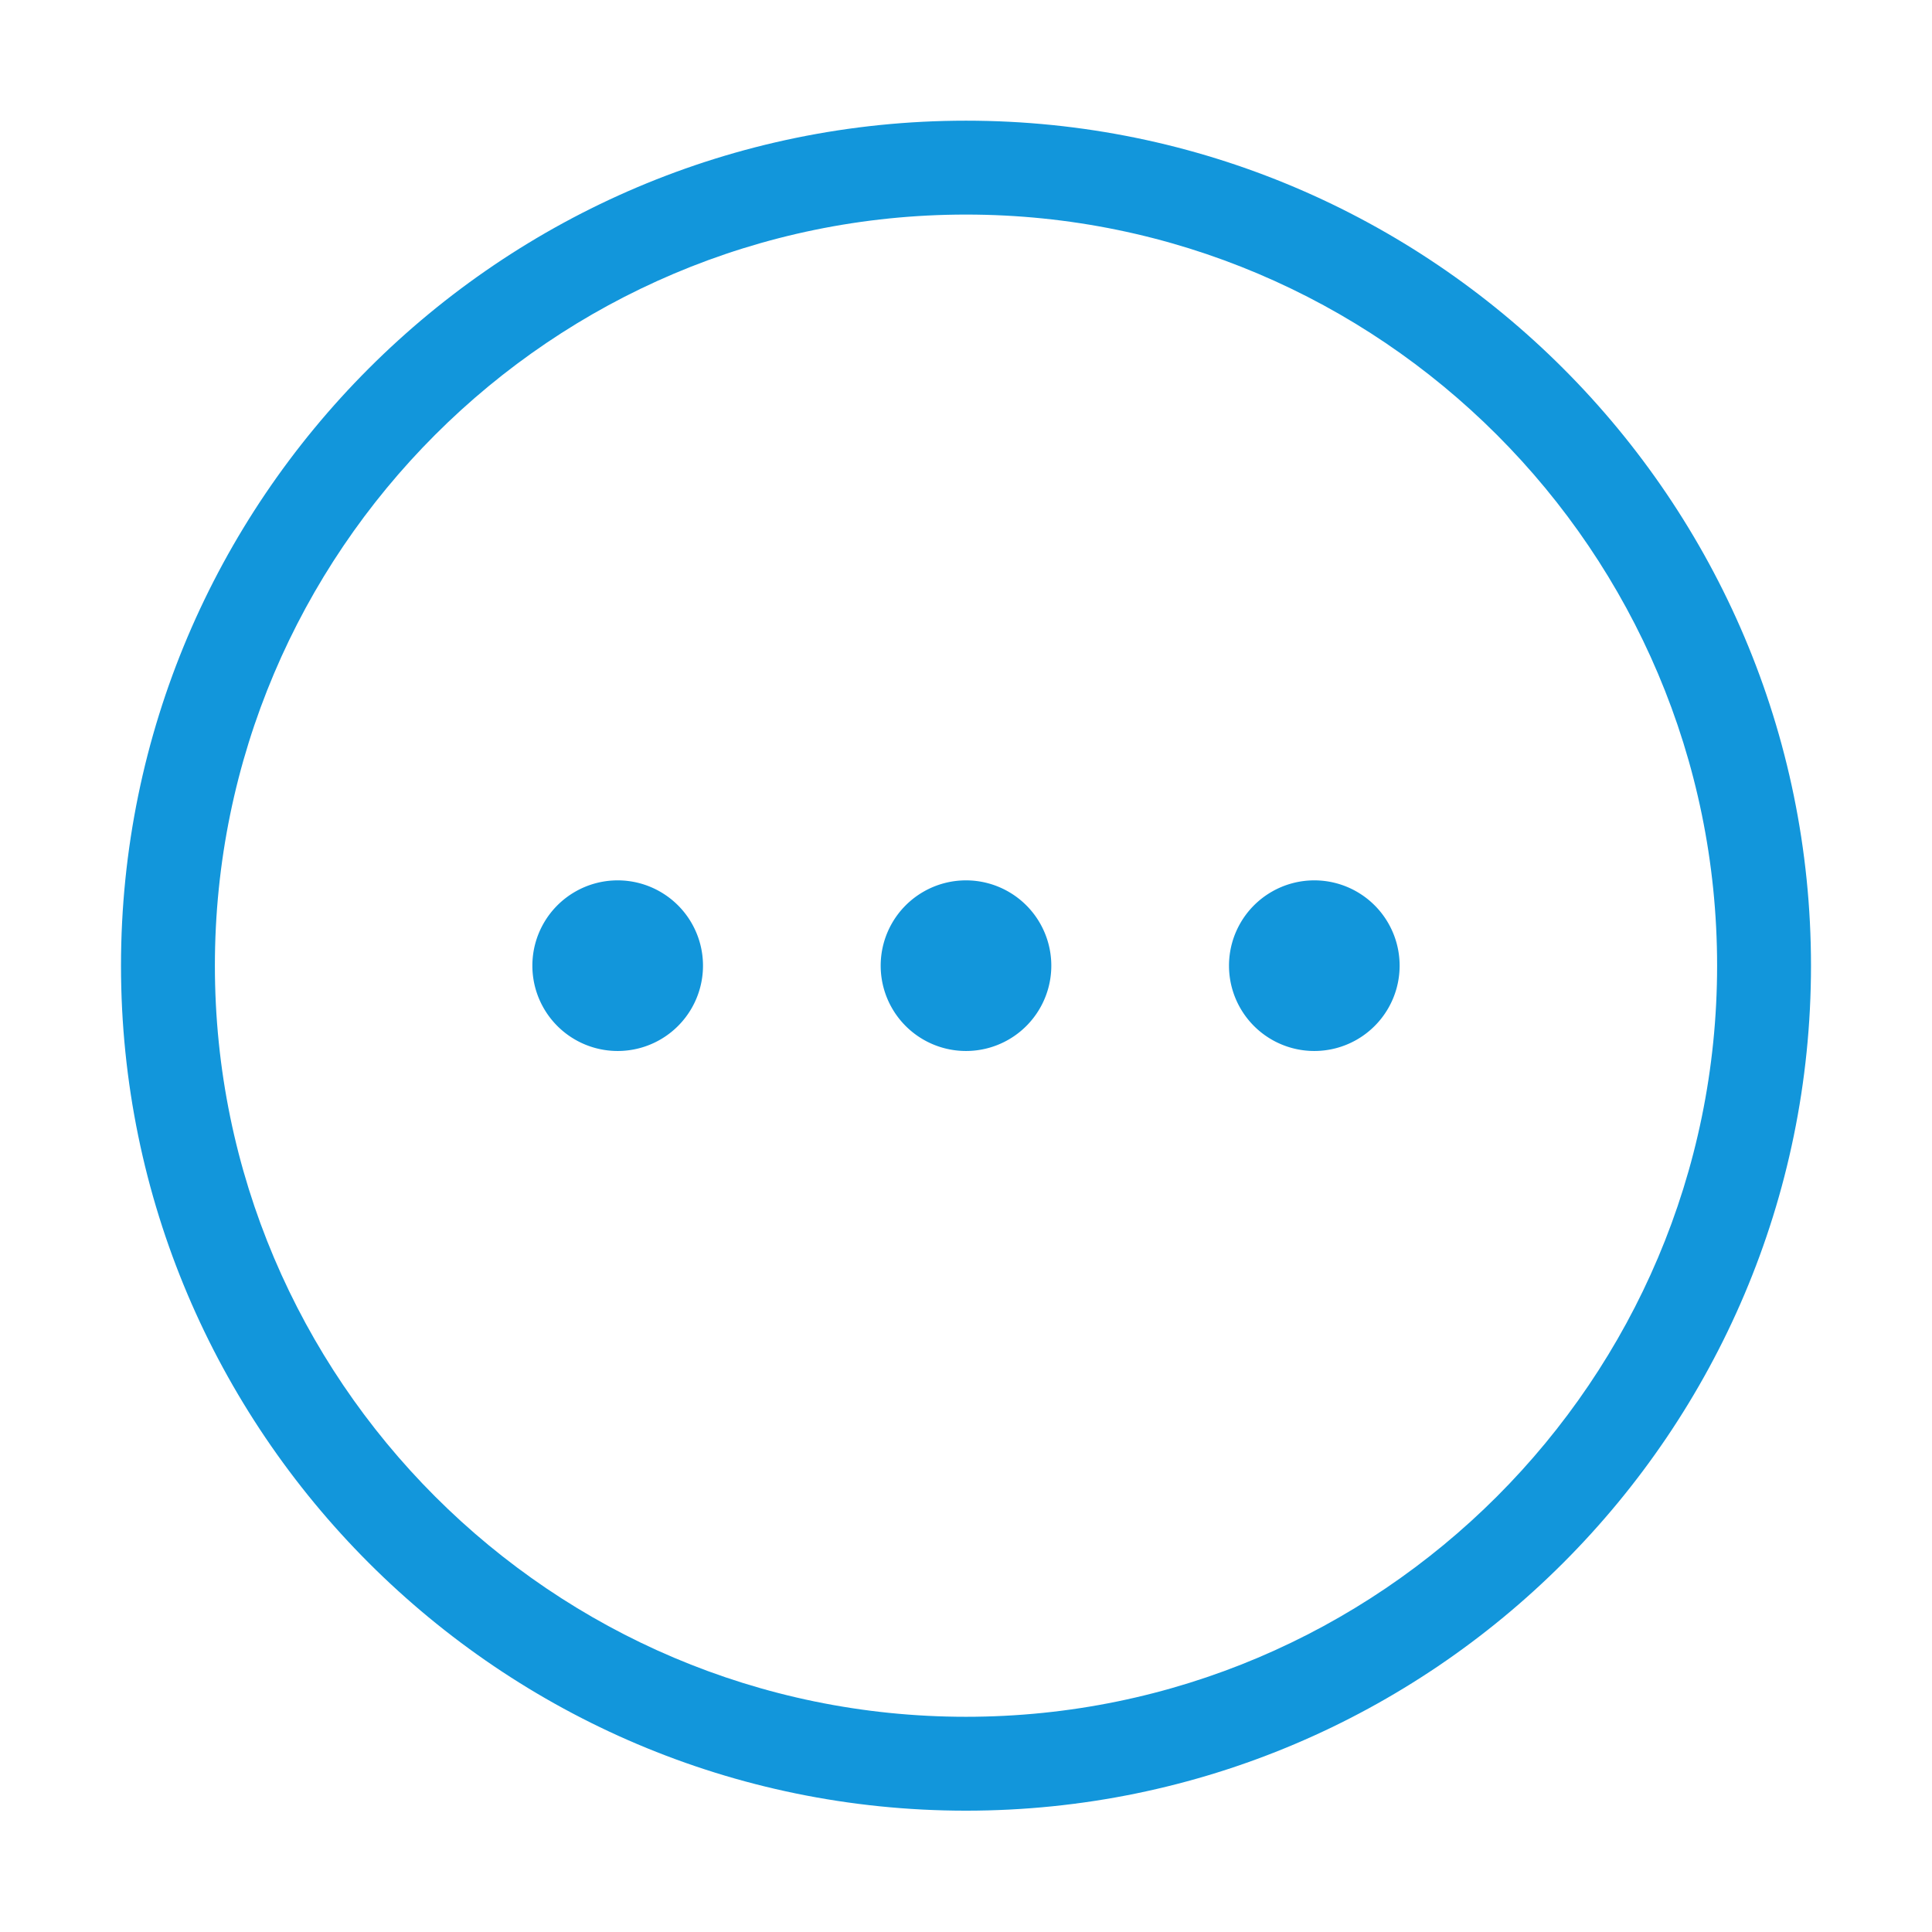 <?xml version="1.0" standalone="no"?><!DOCTYPE svg PUBLIC "-//W3C//DTD SVG 1.1//EN" "http://www.w3.org/Graphics/SVG/1.1/DTD/svg11.dtd"><svg t="1720216831227" class="icon" viewBox="0 0 1024 1024" version="1.1" xmlns="http://www.w3.org/2000/svg" p-id="10789" xmlns:xlink="http://www.w3.org/1999/xlink" width="32" height="32"><path d="M511.999 113.725c219.515 0 398.104 178.588 398.104 398.104S731.514 909.933 511.999 909.933 113.895 731.345 113.895 511.829 292.485 113.725 511.999 113.725M511.999 63.962c-246.947 0-447.867 200.919-447.867 447.867s200.92 447.867 447.867 447.867c246.944 0 447.867-200.919 447.867-447.867S758.943 63.962 511.999 63.962L511.999 63.962z" fill="#1296db" p-id="10790"></path><path d="M327.384 511.829m-45.217 0a44.187 44.187 0 1 0 90.434 0 44.187 44.187 0 1 0-90.434 0Z" fill="#1296db" p-id="10791"></path><path d="M511.998 511.829m-45.217 0a44.187 44.187 0 1 0 90.434 0 44.187 44.187 0 1 0-90.434 0Z" fill="#1296db" p-id="10792"></path><path d="M696.613 511.829m-45.217 0a44.187 44.187 0 1 0 90.434 0 44.187 44.187 0 1 0-90.434 0Z" fill="#1296db" p-id="10793"></path></svg>